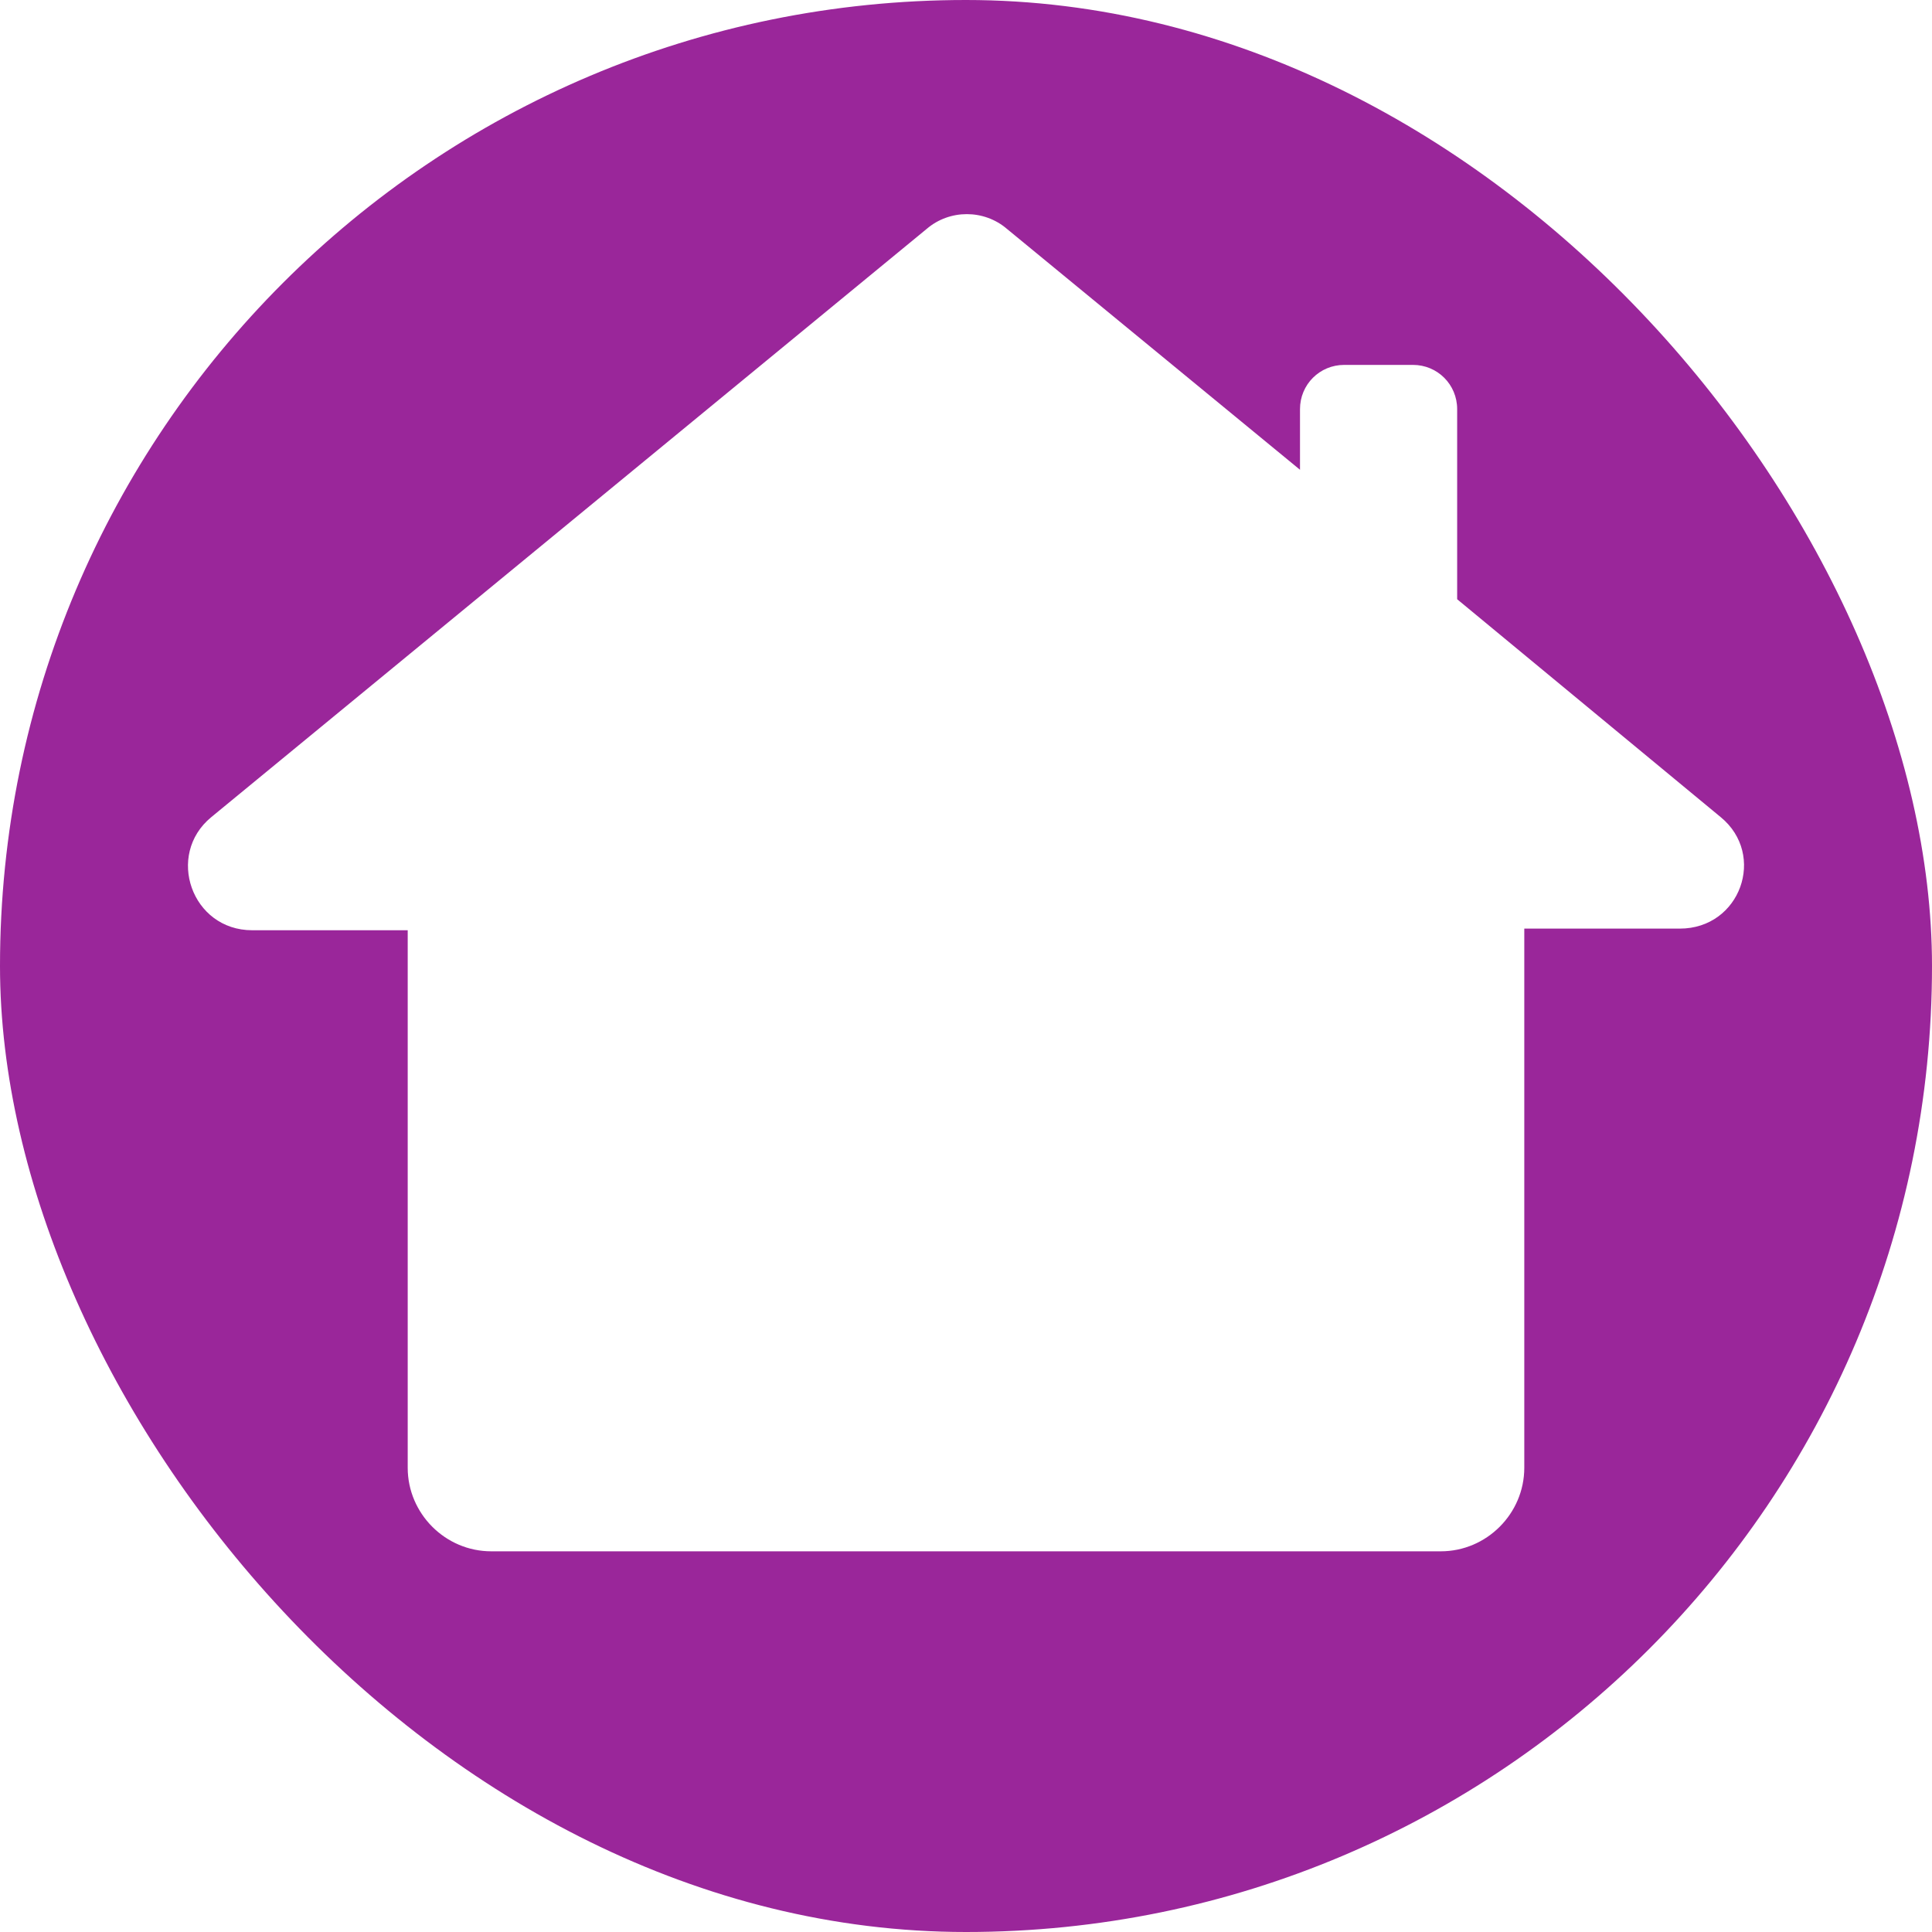 <svg width="1000" height="1000" viewBox="0 0 1000 1000" fill="none" xmlns="http://www.w3.org/2000/svg">
<g clip-path="url(#clip0_227_13)">
<path d="M500 0C776.142 0 1000 223.858 1000 500C1000 776.142 776.142 1000 500 1000C223.858 1000 0 776.142 0 500C0 223.858 223.858 0 500 0ZM521.187 118.47C509.322 108.293 491.527 108.293 479.662 118.47L109.338 422.969C85.609 442.478 99.17 481.494 130.523 481.494H211.029V759.699C211.029 783.45 230.521 802.956 254.247 802.956H745.753C769.482 802.956 788.971 783.446 788.971 759.699V480.646H869.476C900.832 480.646 914.39 442.477 890.661 422.968L890.659 422.97L754.224 310.161V211.771C754.223 199.049 744.056 188.872 731.345 188.872H695.755C683.044 188.872 672.876 199.049 672.876 211.771V243.153L521.187 118.47Z" fill="#880088" fill-opacity="0.85"/>
</g>
<defs>
<clipPath id="clip0_227_13">
<rect width="1000" height="1000" rx="500" fill="white"/>
</clipPath>
</defs>
</svg>
